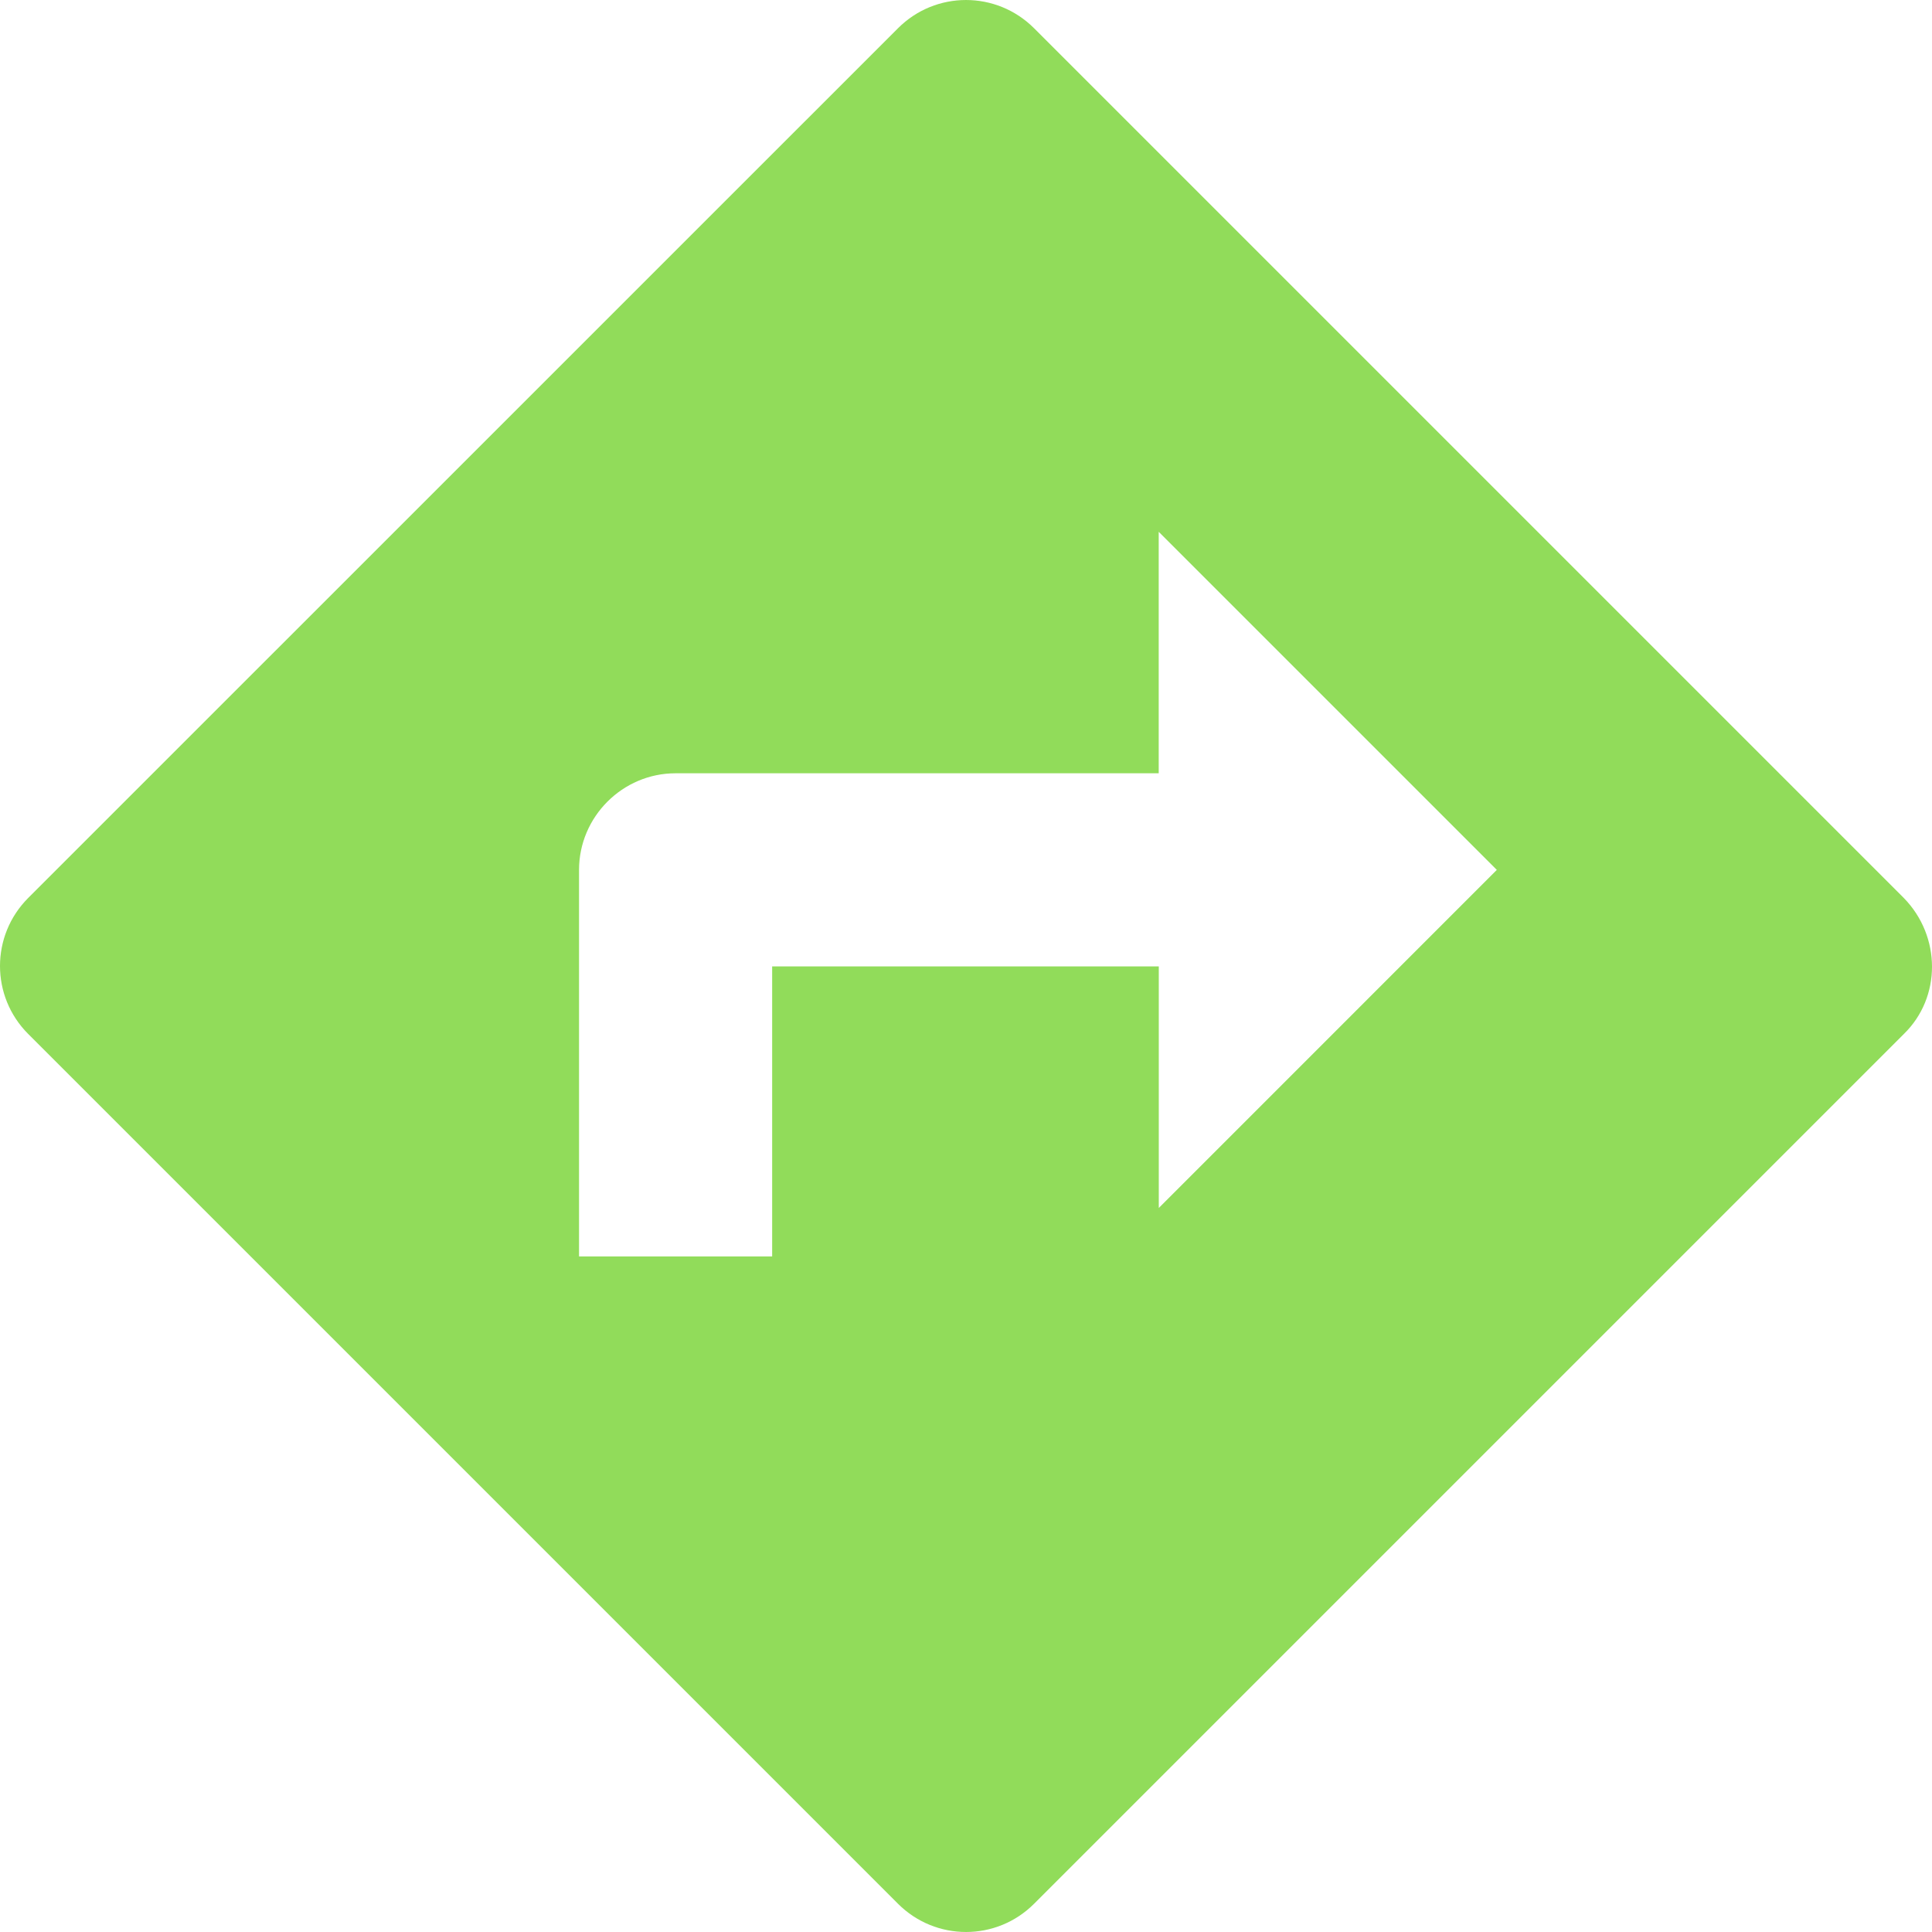 <?xml version="1.0" encoding="iso-8859-1"?>
<!-- Generator: Adobe Illustrator 18.1.1, SVG Export Plug-In . SVG Version: 6.00 Build 0)  -->
<svg xmlns="http://www.w3.org/2000/svg" xmlns:xlink="http://www.w3.org/1999/xlink" version="1.1" id="Capa_1" x="0px" y="0px" viewBox="0 0 525.155 525.155" style="enable-background:new 0 0 525.155 525.155;" xml:space="preserve" width="512px" height="512px">
<g>
	<path d="M517.472,244.066L281.088,7.682c-10.24-10.24-26.783-10.24-37.001,0L7.68,244.066c-10.24,10.24-10.24,26.783,0,37.001   l236.406,236.406c10.24,10.24,26.783,10.24,37.001,0l236.406-236.406C527.713,271.155,527.713,254.525,517.472,244.066z    M314.982,328.353v-65.666H209.886v78.839h-52.493V236.451c0-14.42,11.816-26.258,26.236-26.258H314.96V144.55l91.902,91.902   L314.982,328.353z" fill="#91DC5A"/>
</g>
<g>
</g>
<g>
</g>
<g>
</g>
<g>
</g>
<g>
</g>
<g>
</g>
<g>
</g>
<g>
</g>
<g>
</g>
<g>
</g>
<g>
</g>
<g>
</g>
<g>
</g>
<g>
</g>
<g>
</g>
</svg>
